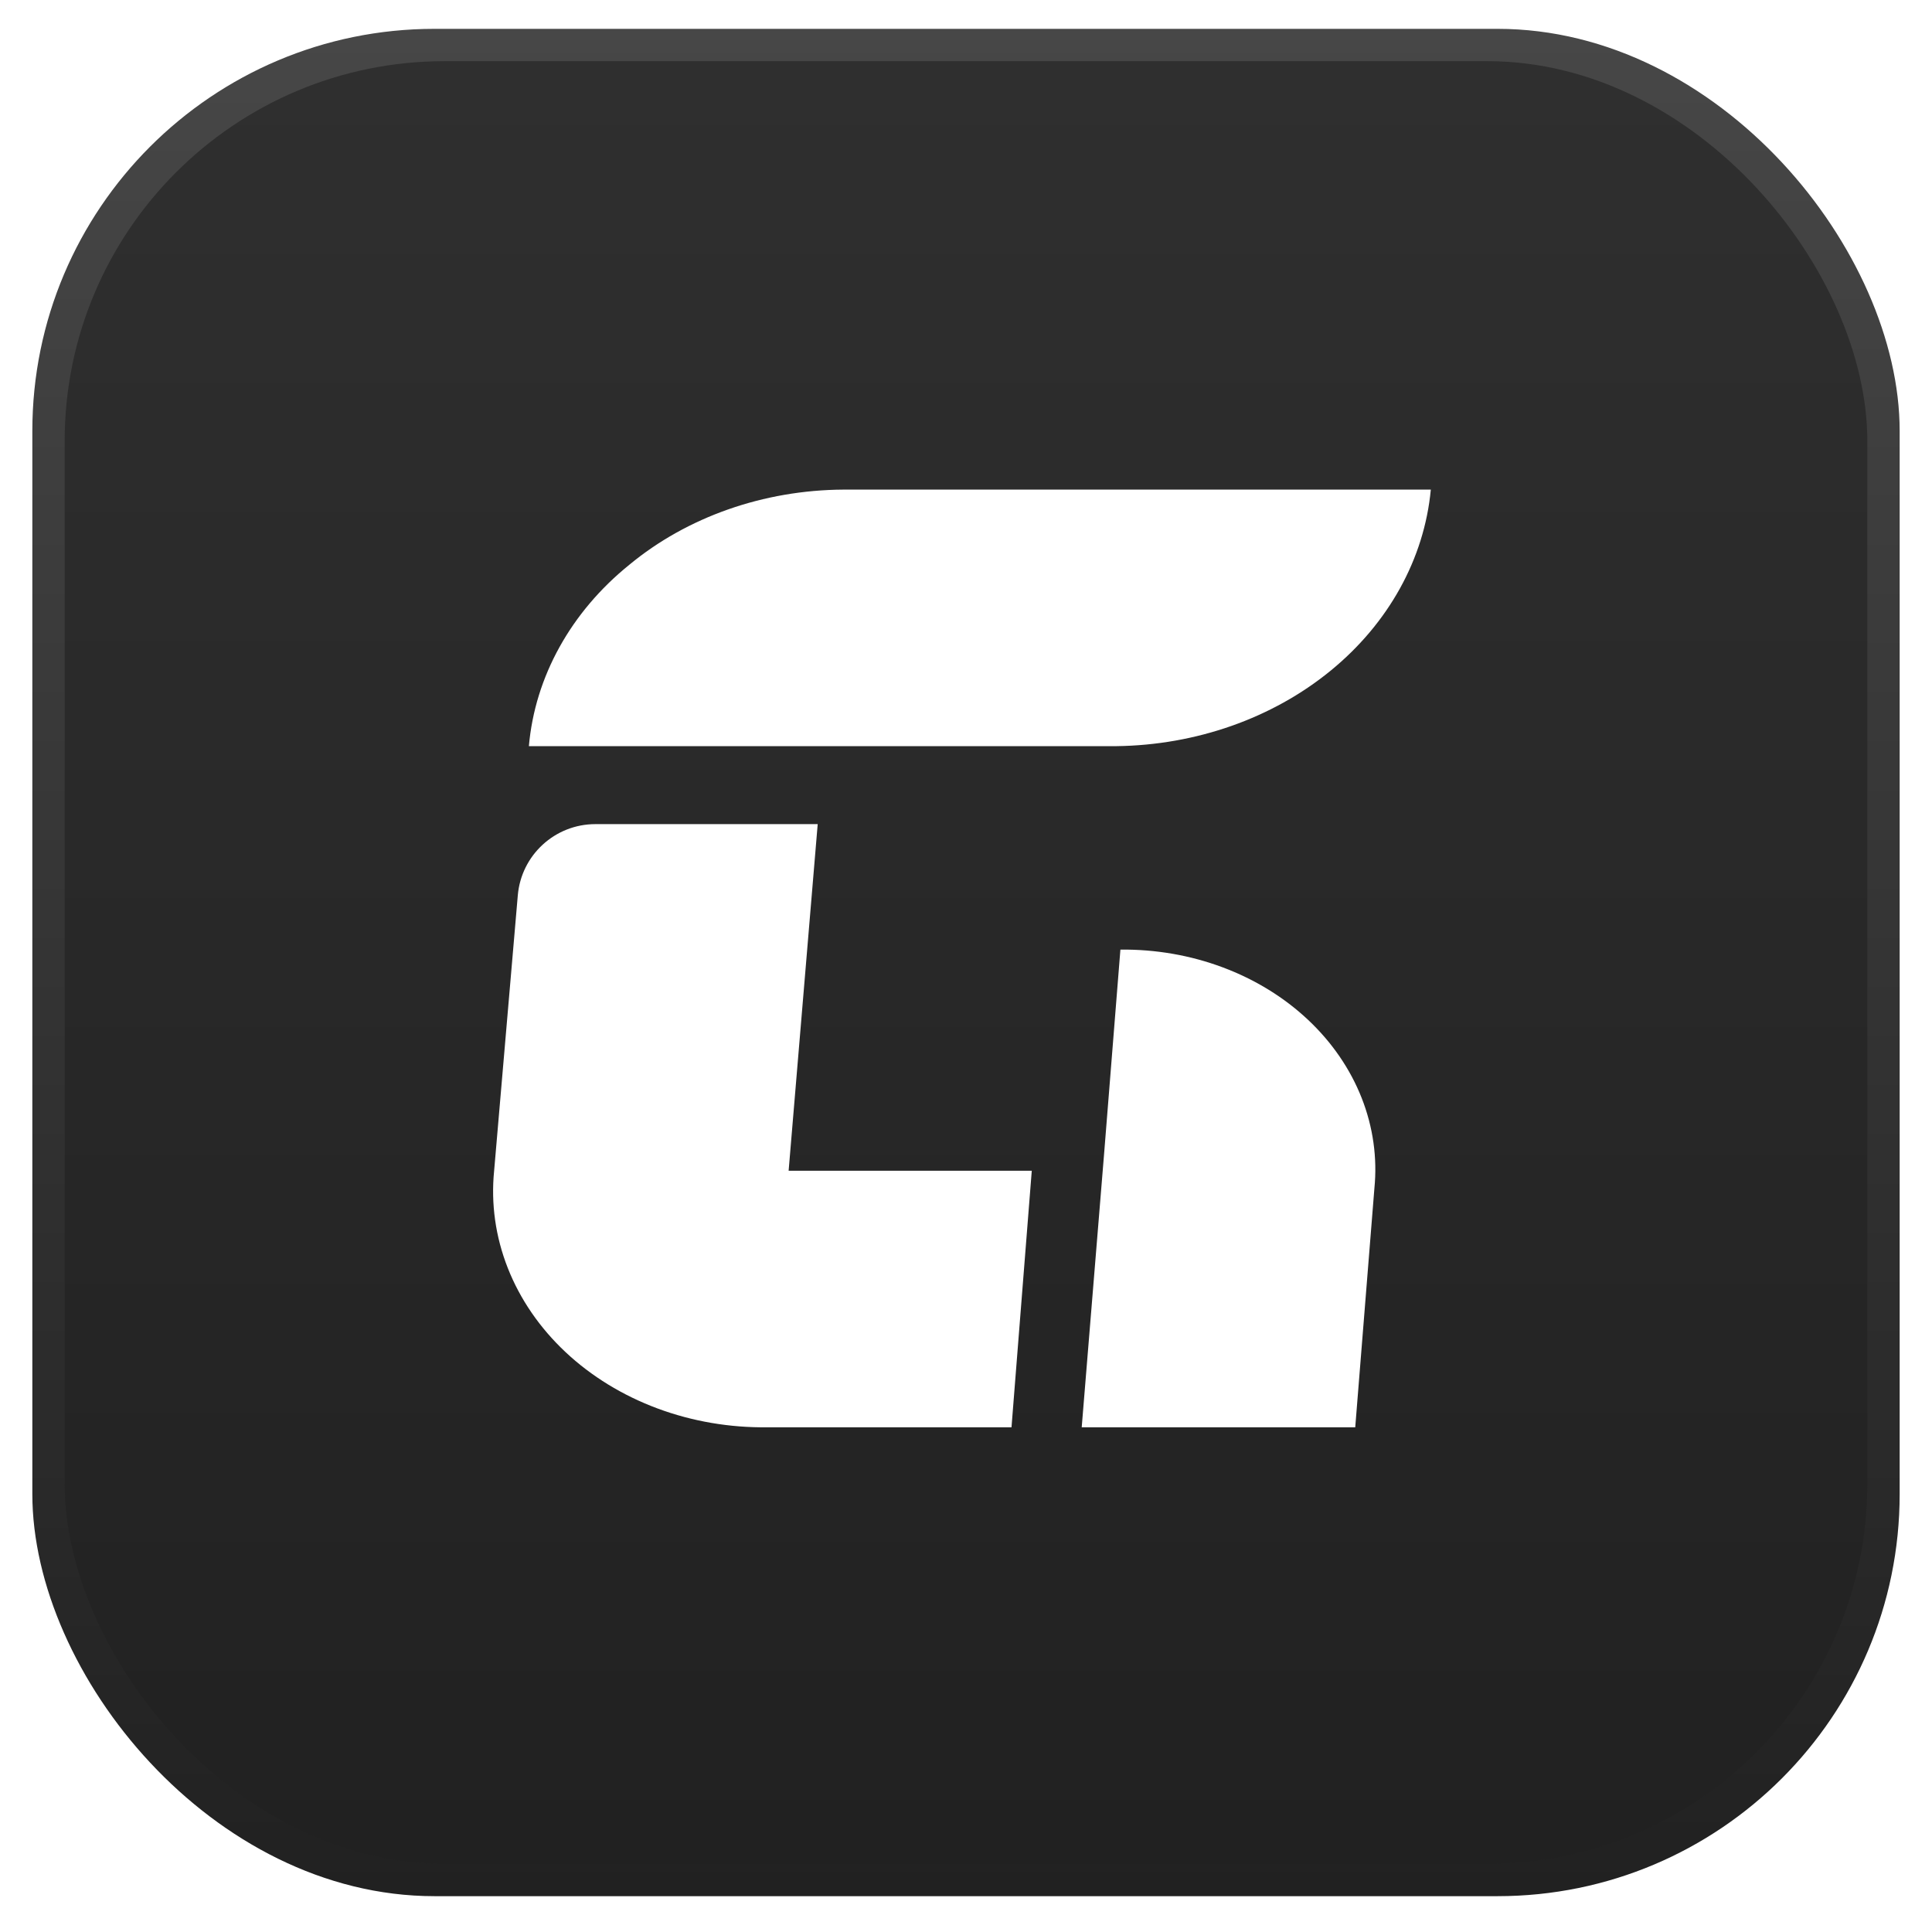 <svg width="239" height="239" viewBox="0 0 239 239" fill="none" xmlns="http://www.w3.org/2000/svg">
<g filter="url(#filter0_d_99_10)">
<rect x="4" width="231" height="231" rx="49.748" fill="url(#paint0_linear_99_10)"/>
<rect x="8" y="4" width="223" height="223" rx="47" fill="url(#paint1_linear_99_10)"/>
<path d="M97.558 141.262H127.636L125.129 172.996H94.964C90.284 173.061 85.64 172.267 81.334 170.665C77.027 169.063 73.154 166.69 69.964 163.699C66.775 160.707 64.34 157.164 62.818 153.299C61.295 149.434 60.719 145.333 61.127 141.262L64.055 107.192C64.483 102.208 68.653 98.381 73.654 98.381H101.155L97.558 141.262ZM177 57H104.313C94.465 57.057 85.009 60.378 77.858 66.291C70.62 72.135 66.179 80.152 65.426 88.735H138.112C147.952 88.611 157.386 85.293 164.575 79.425C171.765 73.558 176.194 65.564 177 57ZM138.601 113.904L136.584 139.16L133.814 172.996H167.651L170.02 143.45C170.396 139.666 169.861 135.855 168.448 132.262C167.035 128.67 164.776 125.376 161.816 122.592C158.856 119.808 155.261 117.597 151.262 116.101C147.264 114.604 142.951 113.856 138.601 113.904Z" fill="white"/>
</g>
<defs>
<filter id="filter0_d_99_10" x="0.432" y="0" width="238.135" height="238.135" filterUnits="userSpaceOnUse" color-interpolation-filters="sRGB">
<feFlood flood-opacity="0" result="BackgroundImageFix"/>
<feColorMatrix in="SourceAlpha" type="matrix" values="0 0 0 0 0 0 0 0 0 0 0 0 0 0 0 0 0 0 127 0" result="hardAlpha"/>
<feOffset dy="3.568"/>
<feGaussianBlur stdDeviation="1.784"/>
<feComposite in2="hardAlpha" operator="out"/>
<feColorMatrix type="matrix" values="0 0 0 0 0 0 0 0 0 0 0 0 0 0 0 0 0 0 0.45 0"/>
<feBlend mode="normal" in2="BackgroundImageFix" result="effect1_dropShadow_99_10"/>
<feBlend mode="normal" in="SourceGraphic" in2="effect1_dropShadow_99_10" result="shape"/>
</filter>
<linearGradient id="paint0_linear_99_10" x1="119.5" y1="0" x2="119.5" y2="231" gradientUnits="userSpaceOnUse">
<stop stop-color="#474747"/>
<stop offset="1" stop-color="#212121"/>
</linearGradient>
<linearGradient id="paint1_linear_99_10" x1="119.5" y1="4" x2="119.5" y2="227" gradientUnits="userSpaceOnUse">
<stop stop-color="#2F2F2F"/>
<stop offset="1" stop-color="#212121"/>
</linearGradient>
</defs>
</svg>
